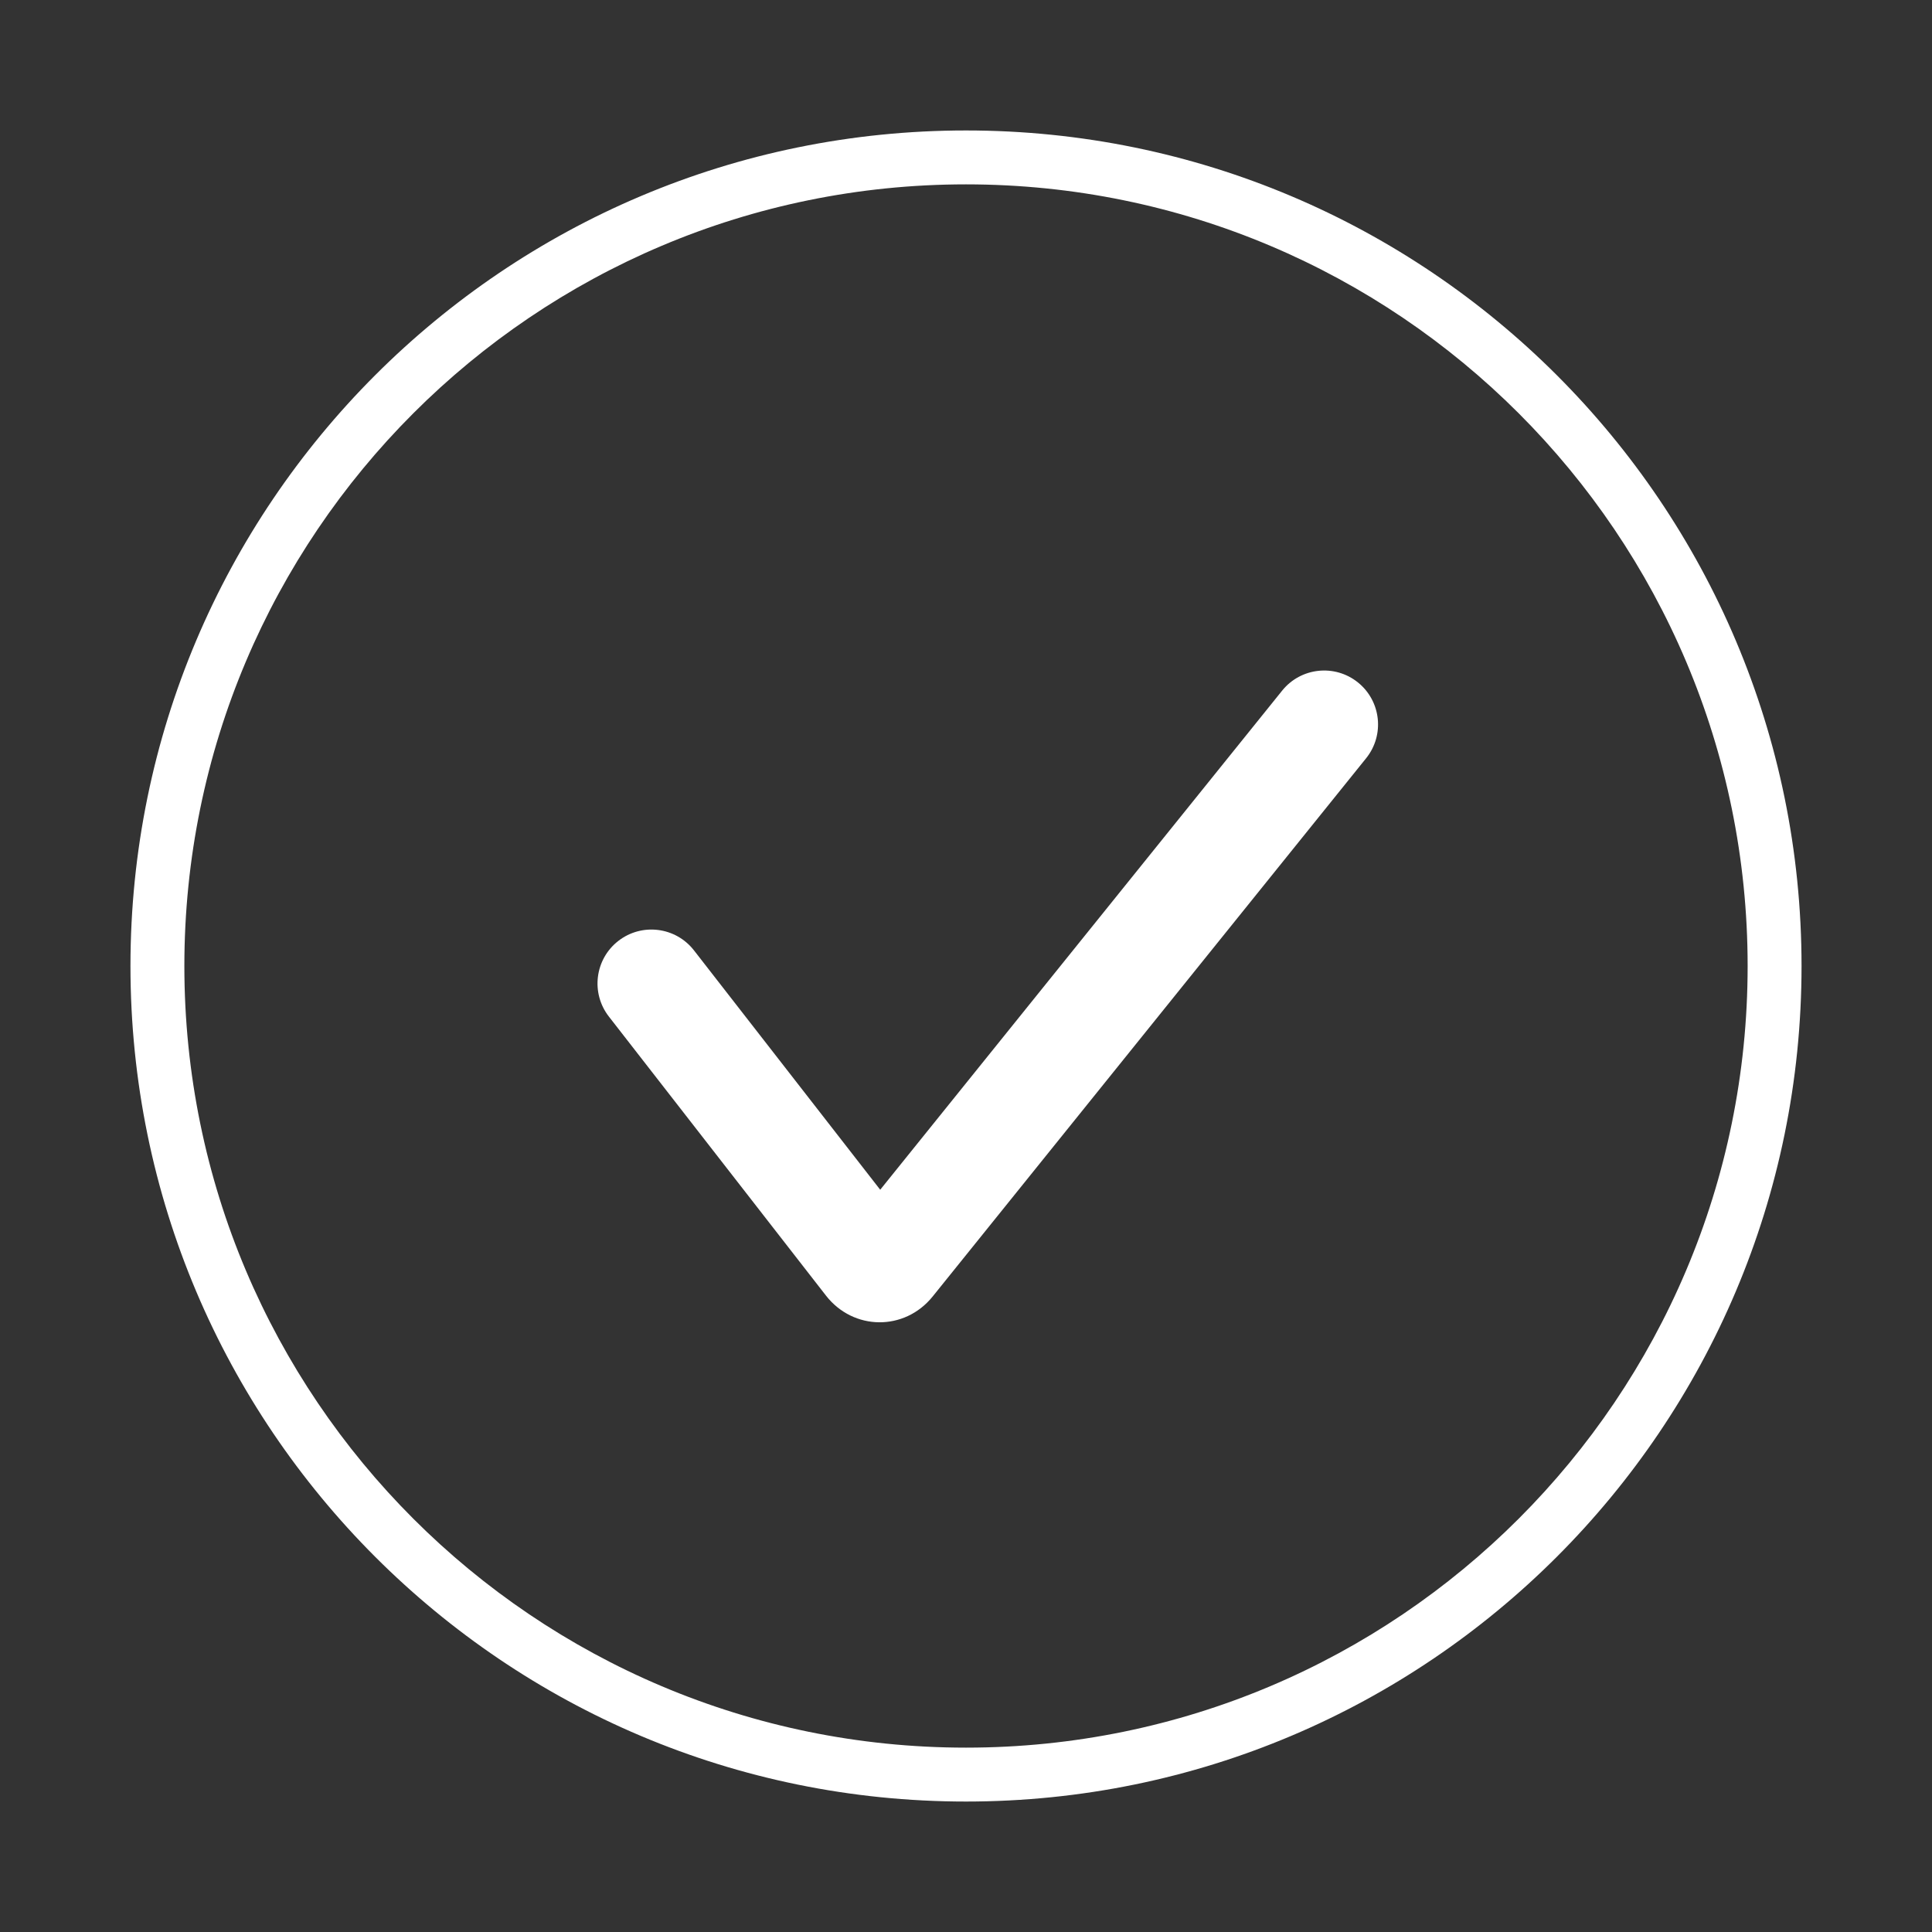 <?xml version="1.0" standalone="no"?><!DOCTYPE svg PUBLIC "-//W3C//DTD SVG 1.1//EN" "http://www.w3.org/Graphics/SVG/1.1/DTD/svg11.dtd"><svg t="1532072626216" class="icon" style="" viewBox="0 0 1024 1024" version="1.1" xmlns="http://www.w3.org/2000/svg" p-id="1274" xmlns:xlink="http://www.w3.org/1999/xlink" width="200" height="200"><rect x="0" y="0" width="1024" height="1024" fill="#333333" stroke="none"/><defs><style type="text/css"></style></defs><path d="M954.855 512C954.855 267.418 756.582 69.145 512 69.145 267.418 69.145 69.145 267.418 69.145 512 69.145 756.582 267.418 954.855 512 954.855 756.582 954.855 954.855 756.582 954.855 512ZM97.716 512C97.716 283.197 283.197 97.716 512 97.716 740.803 97.716 926.284 283.197 926.284 512 926.284 740.803 740.803 926.284 512 926.284 283.197 926.284 97.716 740.803 97.716 512Z" p-id="1275" fill="#ffffff"></path><path d="M437.763 686.669C452.286 705.335 479.468 705.624 494.34 687.157L724.075 401.884C733.972 389.594 732.032 371.608 719.742 361.711 707.453 351.814 689.467 353.753 679.569 366.043L449.835 651.317C458.122 641.026 474.79 641.203 482.863 651.579L367.816 503.713C358.126 491.259 340.175 489.018 327.721 498.707 315.268 508.397 313.027 526.348 322.716 538.802L437.763 686.669Z" p-id="1276" fill="#ffffff"></path></svg>